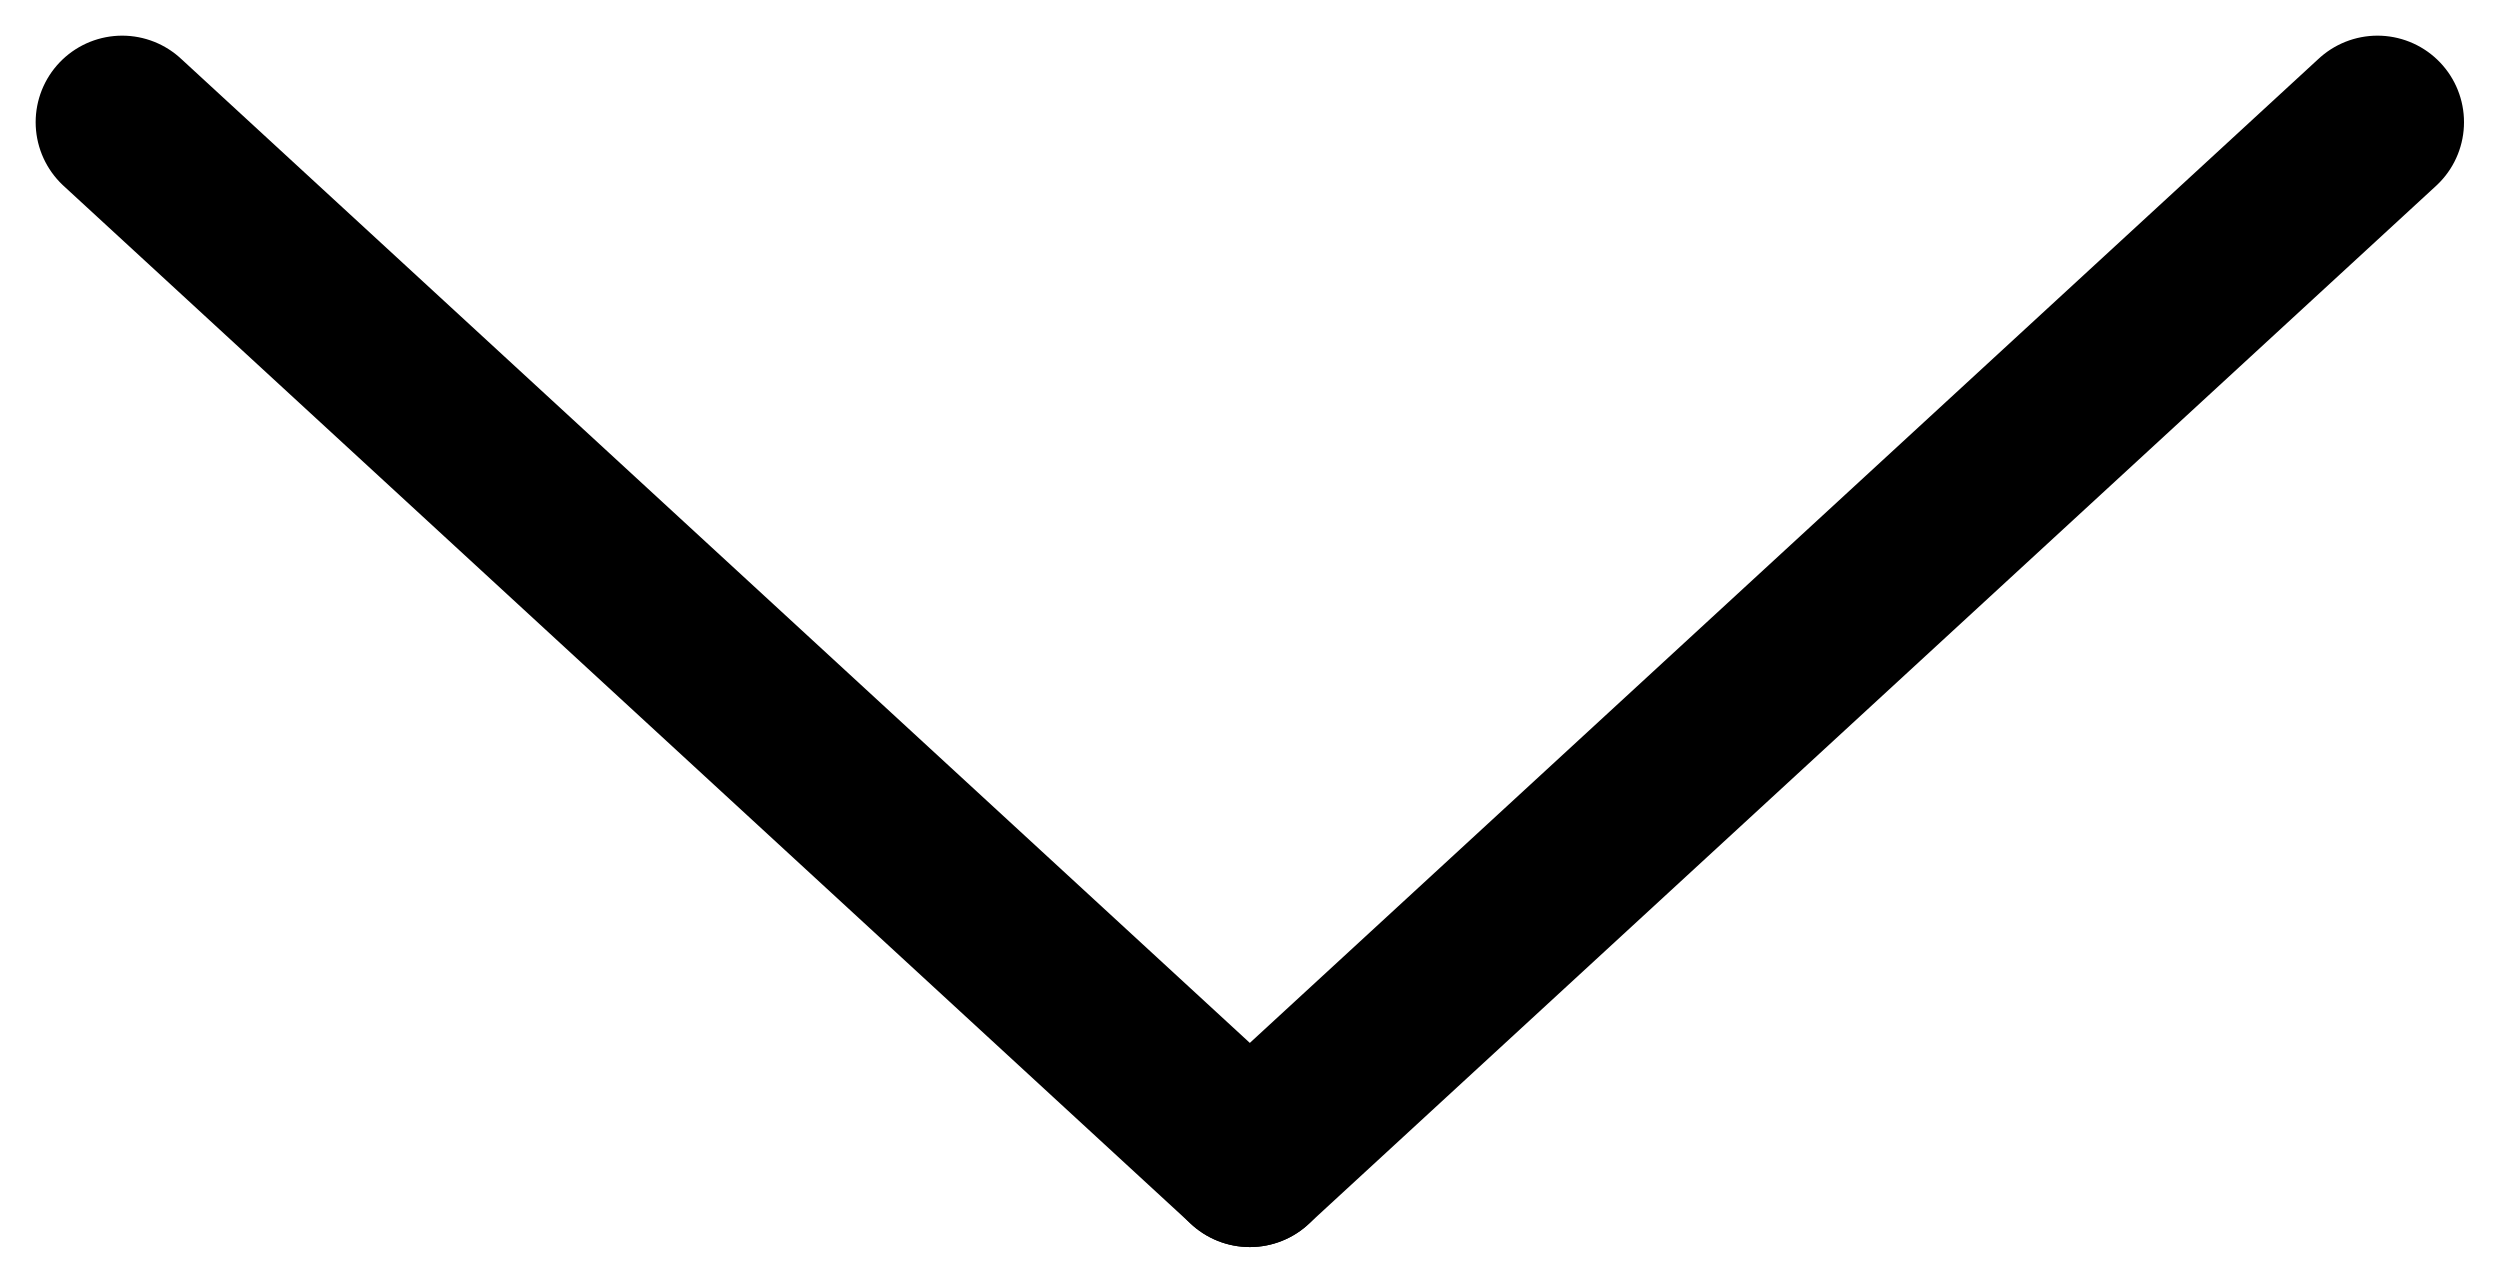<svg xmlns="http://www.w3.org/2000/svg" width="7.223" height="3.707" viewBox="0 0 7.223 3.707">
  <g id="Group_919" data-name="Group 919" transform="translate(-59.147 -165.147)">
    <path id="Path_12" data-name="Path 12" d="M0,0,3.258,3" transform="translate(59.5 165.5)" fill="none" stroke="#000" stroke-linecap="round" stroke-width="0.5"/>
    <path id="Path_13" data-name="Path 13" d="M3.258,0,0,3" transform="translate(62.758 165.5)" fill="none" stroke="#000" stroke-linecap="round" stroke-width="0.5"/>
  </g>
</svg>

